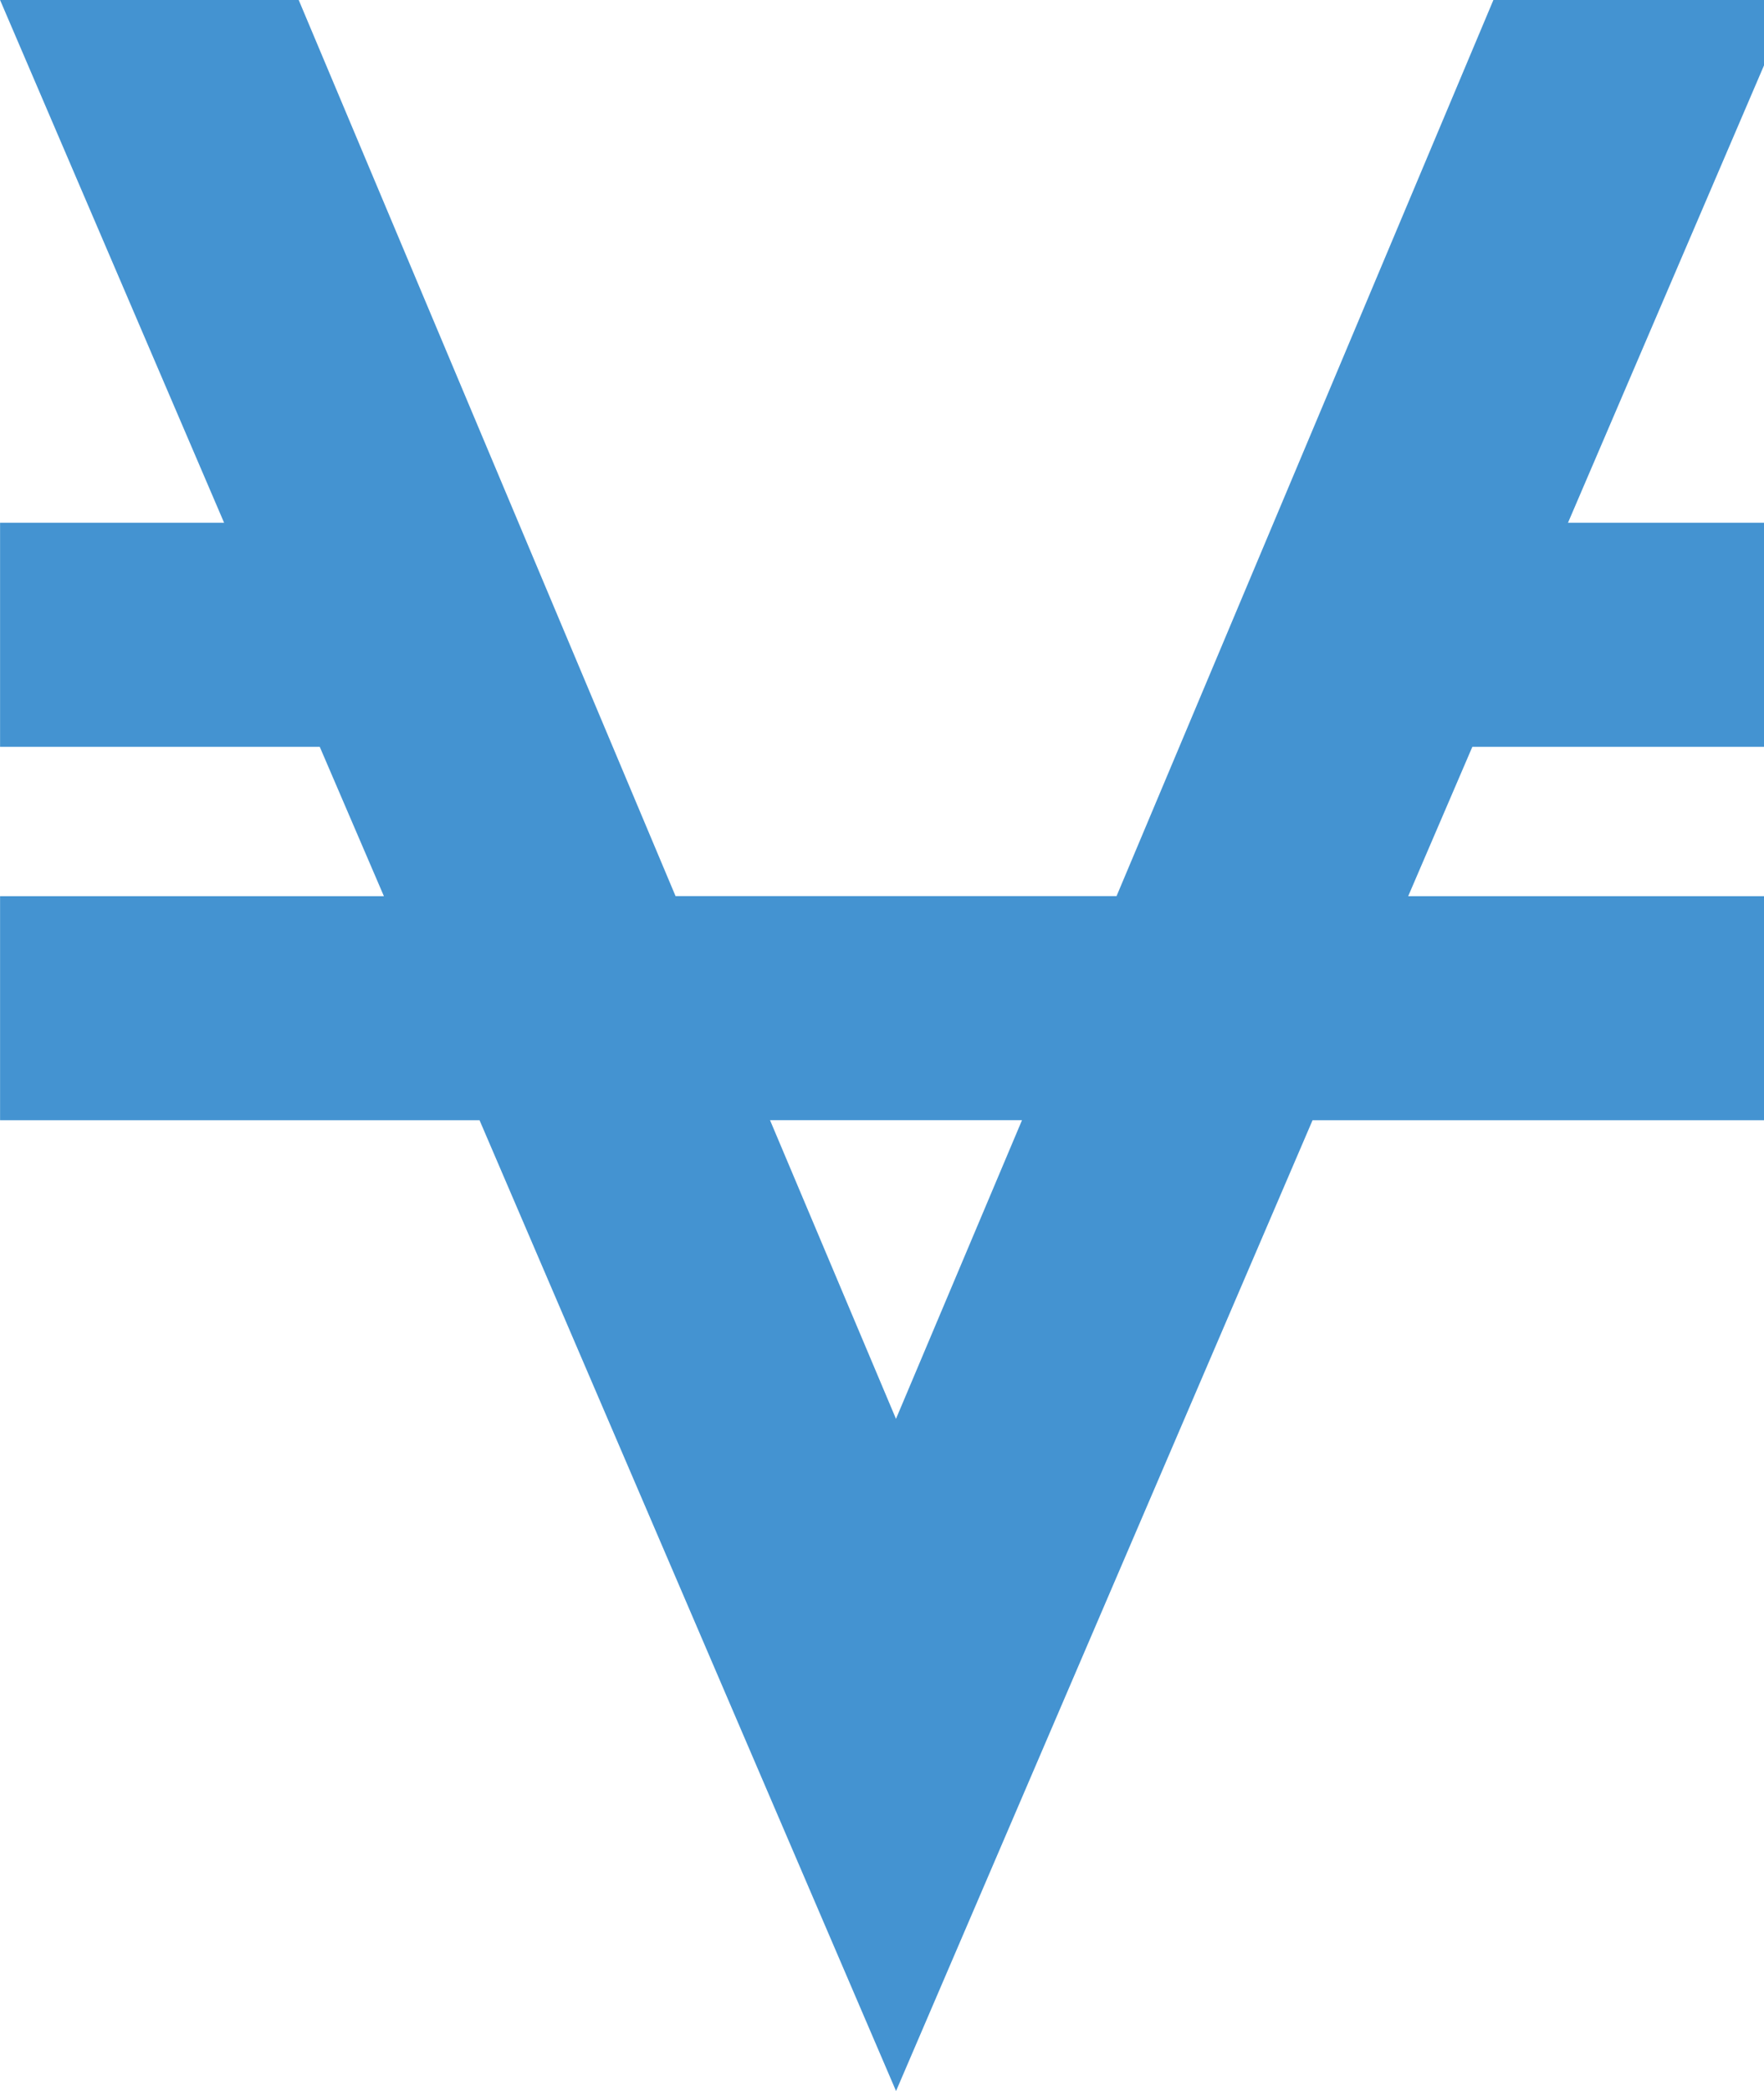 <?xml version="1.0" encoding="utf-8"?>
<!-- Generated by IcoMoon.io -->
<!DOCTYPE svg PUBLIC "-//W3C//DTD SVG 1.1//EN" "http://www.w3.org/Graphics/SVG/1.1/DTD/svg11.dtd">
<svg version="1.1" xmlns="http://www.w3.org/2000/svg" xmlns:xlink="http://www.w3.org/1999/xlink" width="27" height="32" viewBox="0 0 27 32">
<path fill="#4493d1" d="M27.429 0l-3.429 8h3.429v3.429h-4.893l-0.982 2.286h5.875v3.429h-7.339l-6.375 14.857-6.375-14.857h-7.339v-3.429h5.875l-0.982-2.286h-4.893v-3.429h3.429l-3.429-8h4.571l5.768 13.714h6.75l5.768-13.714h4.571zM13.714 21.714l1.929-4.571h-3.857z"></path>
</svg>
